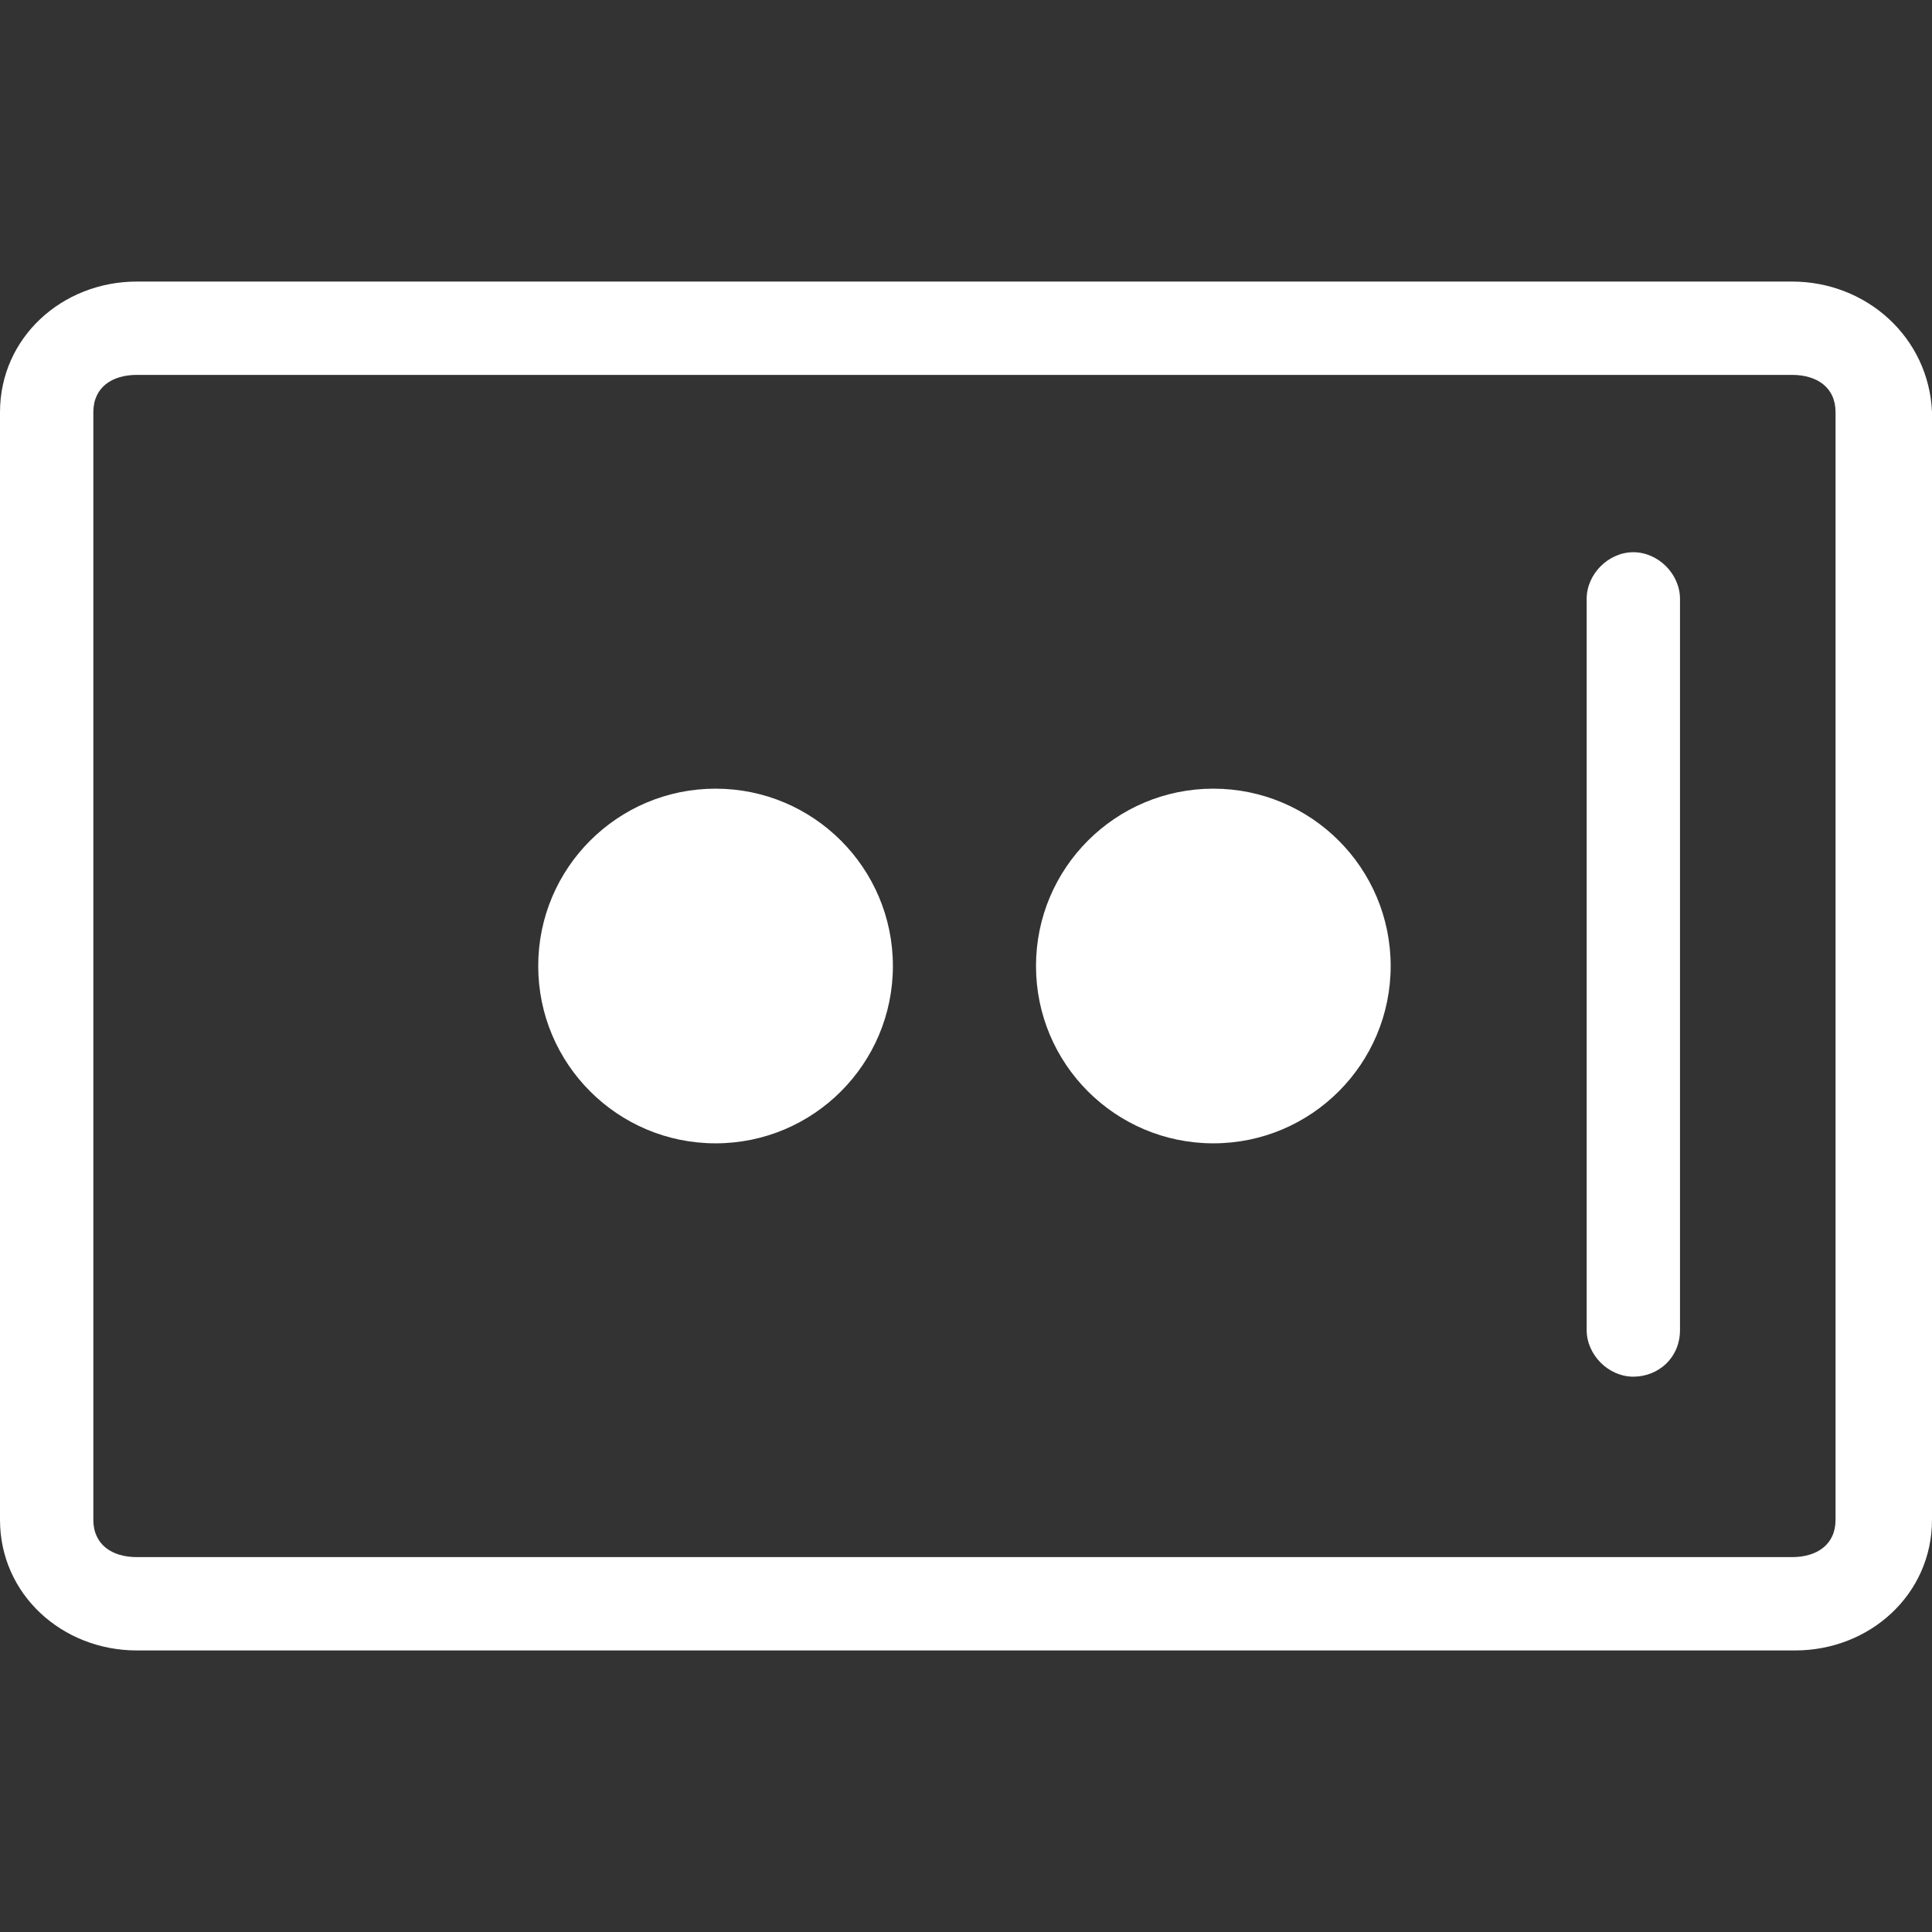 <svg width="512" height="512" viewBox="0 0 512 512" fill="none" xmlns="http://www.w3.org/2000/svg">
<rect x="0" y="0" width="512" height="512" fill="#333333" stroke="none"/>
<path d="M474.899 99.349C481.494 99.349 486.441 102.647 486.441 109.243V402.757C486.441 409.353 481.494 412.651 474.899 412.651H36.277C29.681 412.651 24.734 409.353 24.734 402.757V109.243C24.734 102.647 29.681 99.349 36.277 99.349H478.196H474.899ZM474.899 74.615H36.277C16.489 74.615 0 89.456 0 109.243V402.757C0 422.544 16.489 437.385 36.277 437.385H475.723C495.51 437.385 512 422.544 512 402.757V109.243C511.175 89.456 494.686 74.615 474.899 74.615Z" fill="white"/>
<path d="M432.85 364.831C426.254 364.831 420.483 359.06 420.483 352.464V158.712C420.483 152.116 426.254 146.345 432.85 146.345C439.446 146.345 445.217 152.116 445.217 158.712V352.464C445.217 359.884 439.446 364.831 432.85 364.831Z" fill="white"/>
<path d="M189.63 302.995C215.584 302.995 236.625 281.955 236.625 256C236.625 230.045 215.584 209.005 189.63 209.005C163.675 209.005 142.634 230.045 142.634 256C142.634 281.955 163.675 302.995 189.63 302.995Z" fill="white"/>
<path d="M321.546 302.995C347.501 302.995 368.541 281.955 368.541 256C368.541 230.045 347.501 209.005 321.546 209.005C295.591 209.005 274.551 230.045 274.551 256C274.551 281.955 295.591 302.995 321.546 302.995Z" fill="white"/>
</svg>

